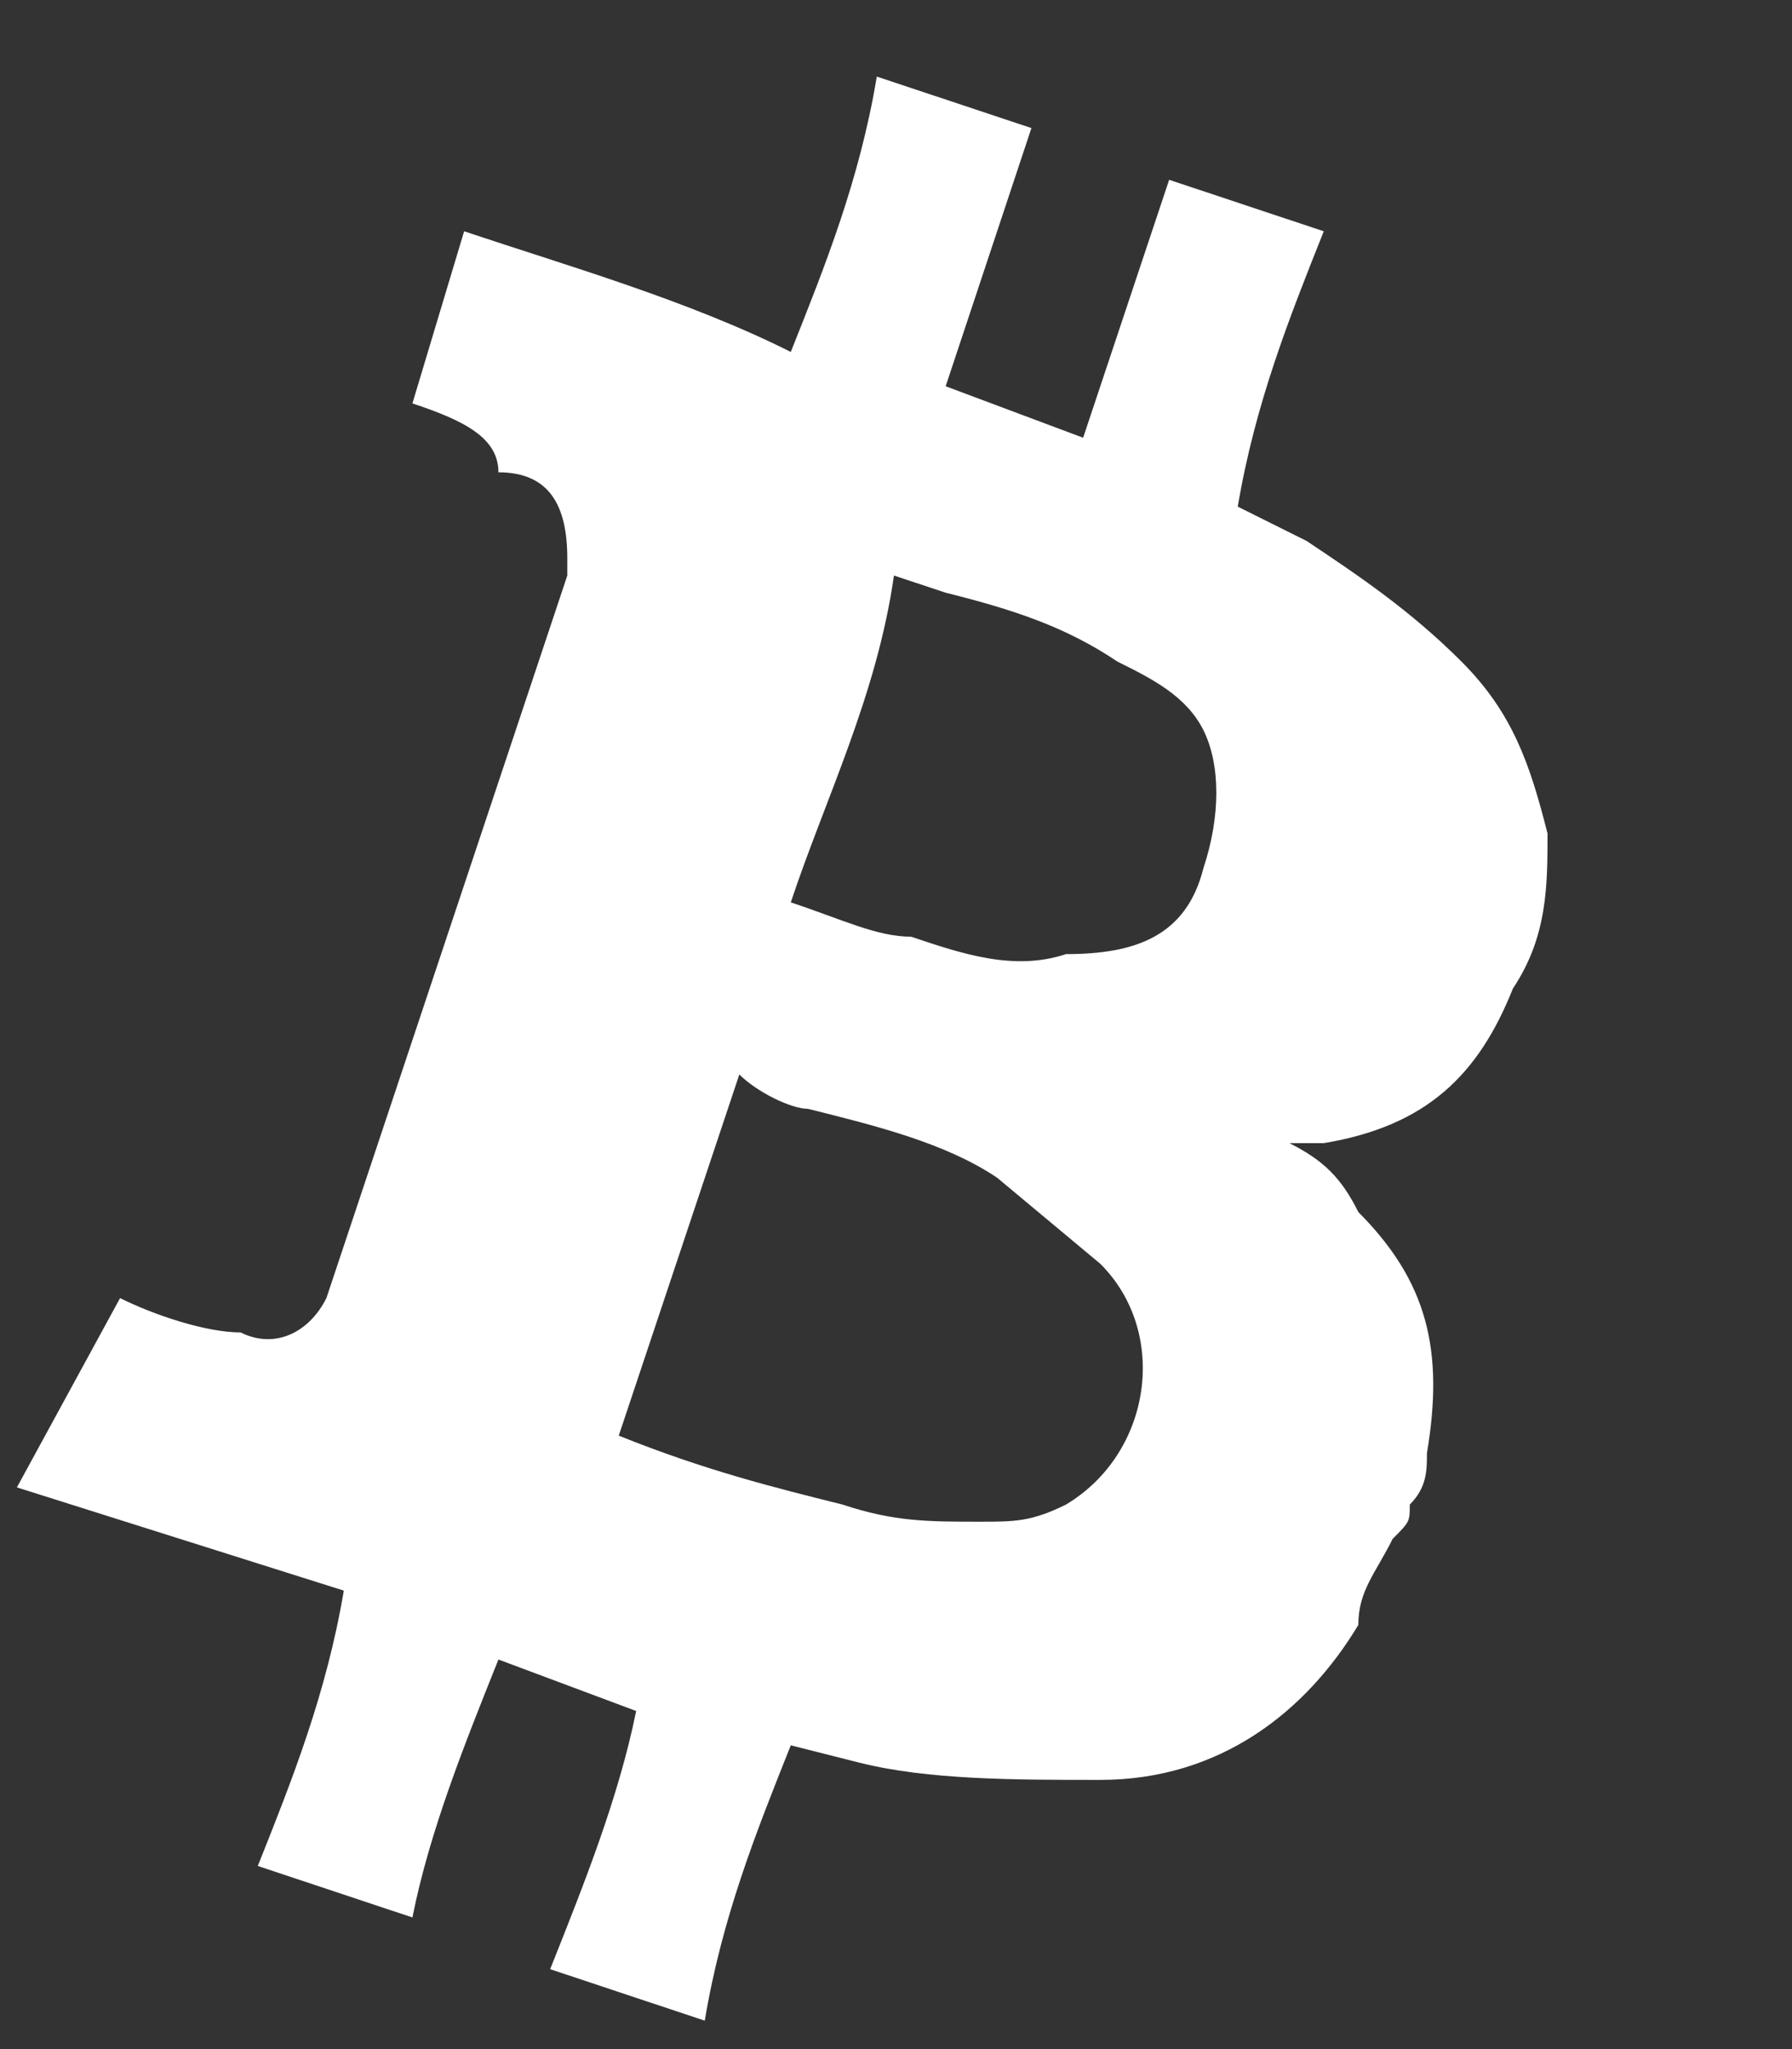 <svg width="7" height="8" viewBox="0 0 7 8" fill="none" xmlns="http://www.w3.org/2000/svg">
<rect x="0" y="0" width="7" height="8" fill="#333333" stroke="none"/>
<path d="M1.611 1.575L1.813 0.903C2.216 1.038 2.686 1.172 3.089 1.374C3.223 1.038 3.358 0.702 3.425 0.299L4.029 0.5L3.694 1.508L4.231 1.709L4.567 0.702L5.171 0.903C5.037 1.239 4.903 1.575 4.835 1.978L5.104 2.112C5.306 2.247 5.507 2.381 5.709 2.583C5.91 2.784 5.977 2.986 6.045 3.254C6.045 3.456 6.045 3.657 5.91 3.859C5.776 4.195 5.574 4.396 5.171 4.463H5.037C5.171 4.531 5.239 4.598 5.306 4.732C5.574 5.001 5.642 5.269 5.574 5.673C5.574 5.74 5.574 5.807 5.507 5.874C5.507 5.941 5.507 5.941 5.44 6.008C5.373 6.143 5.306 6.21 5.306 6.344C5.104 6.68 4.768 6.949 4.298 6.949C3.962 6.949 3.626 6.949 3.358 6.882L3.089 6.814C2.955 7.15 2.82 7.486 2.753 7.889L2.149 7.688C2.283 7.352 2.417 7.016 2.485 6.68L1.947 6.479C1.813 6.814 1.678 7.15 1.611 7.486L1.007 7.285C1.141 6.949 1.275 6.613 1.343 6.21L0.066 5.807L0.469 5.068C0.604 5.135 0.805 5.202 0.94 5.202C1.074 5.269 1.208 5.202 1.275 5.068L2.216 2.247V2.18C2.216 1.978 2.149 1.844 1.947 1.844C1.947 1.709 1.813 1.642 1.611 1.575ZM2.417 5.605C2.753 5.74 3.022 5.807 3.291 5.874C3.492 5.941 3.626 5.941 3.828 5.941C3.962 5.941 4.029 5.941 4.164 5.874C4.5 5.673 4.567 5.202 4.298 4.934L3.895 4.598C3.694 4.463 3.425 4.396 3.156 4.329C3.089 4.329 2.955 4.262 2.888 4.195L2.417 5.605ZM3.089 3.523C3.291 3.59 3.425 3.657 3.559 3.657C3.761 3.725 3.962 3.792 4.164 3.725C4.432 3.725 4.634 3.657 4.701 3.389C4.768 3.187 4.768 2.986 4.701 2.851C4.634 2.717 4.5 2.65 4.365 2.583C4.164 2.448 3.962 2.381 3.694 2.314L3.492 2.247C3.425 2.717 3.223 3.12 3.089 3.523Z" fill="white"/>
</svg>
